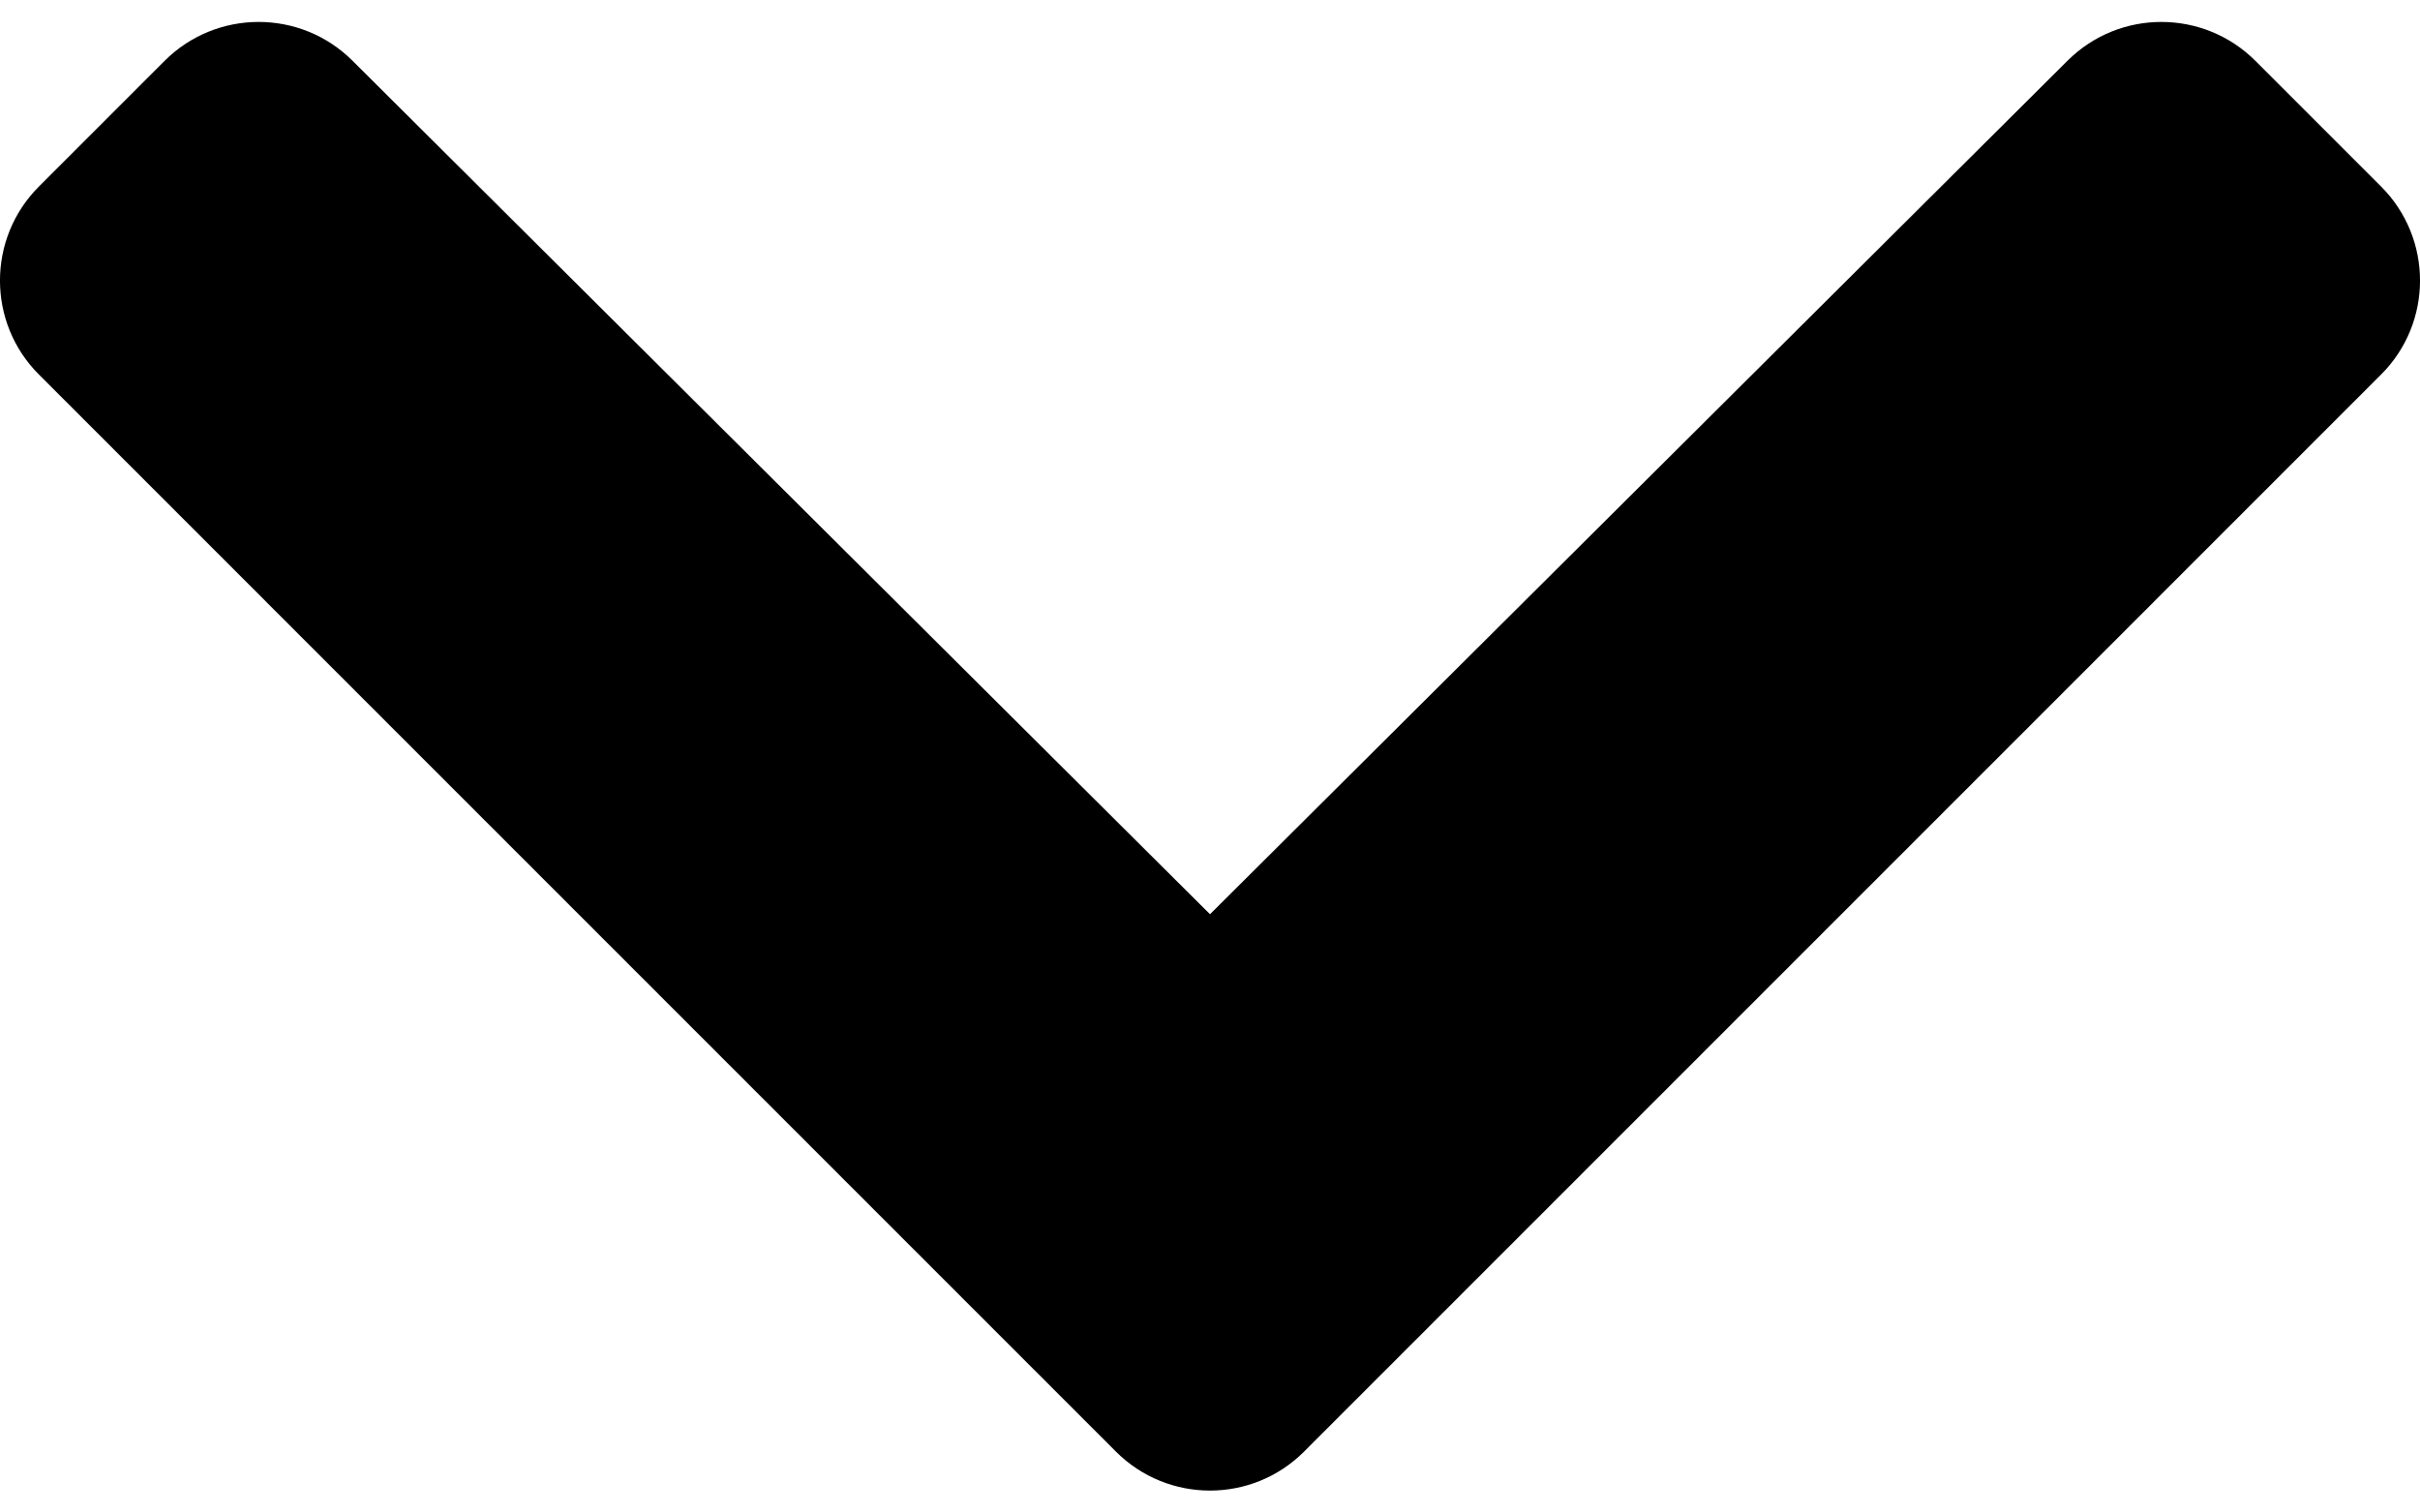 <svg viewBox="0 0 32 20" fill="currentColor" xmlns="http://www.w3.org/2000/svg">
  <path d="M14.756 19.195L0.515 4.953C-0.172 4.267 -0.172 3.153 0.515 2.466L2.176 0.805C2.862 0.12 3.973 0.118 4.66 0.802L16 12.089L27.34 0.802C28.027 0.118 29.138 0.12 29.824 0.805L31.485 2.466C32.172 3.153 32.172 4.267 31.485 4.953L17.244 19.195C16.557 19.882 15.443 19.882 14.756 19.195Z" />
</svg>
